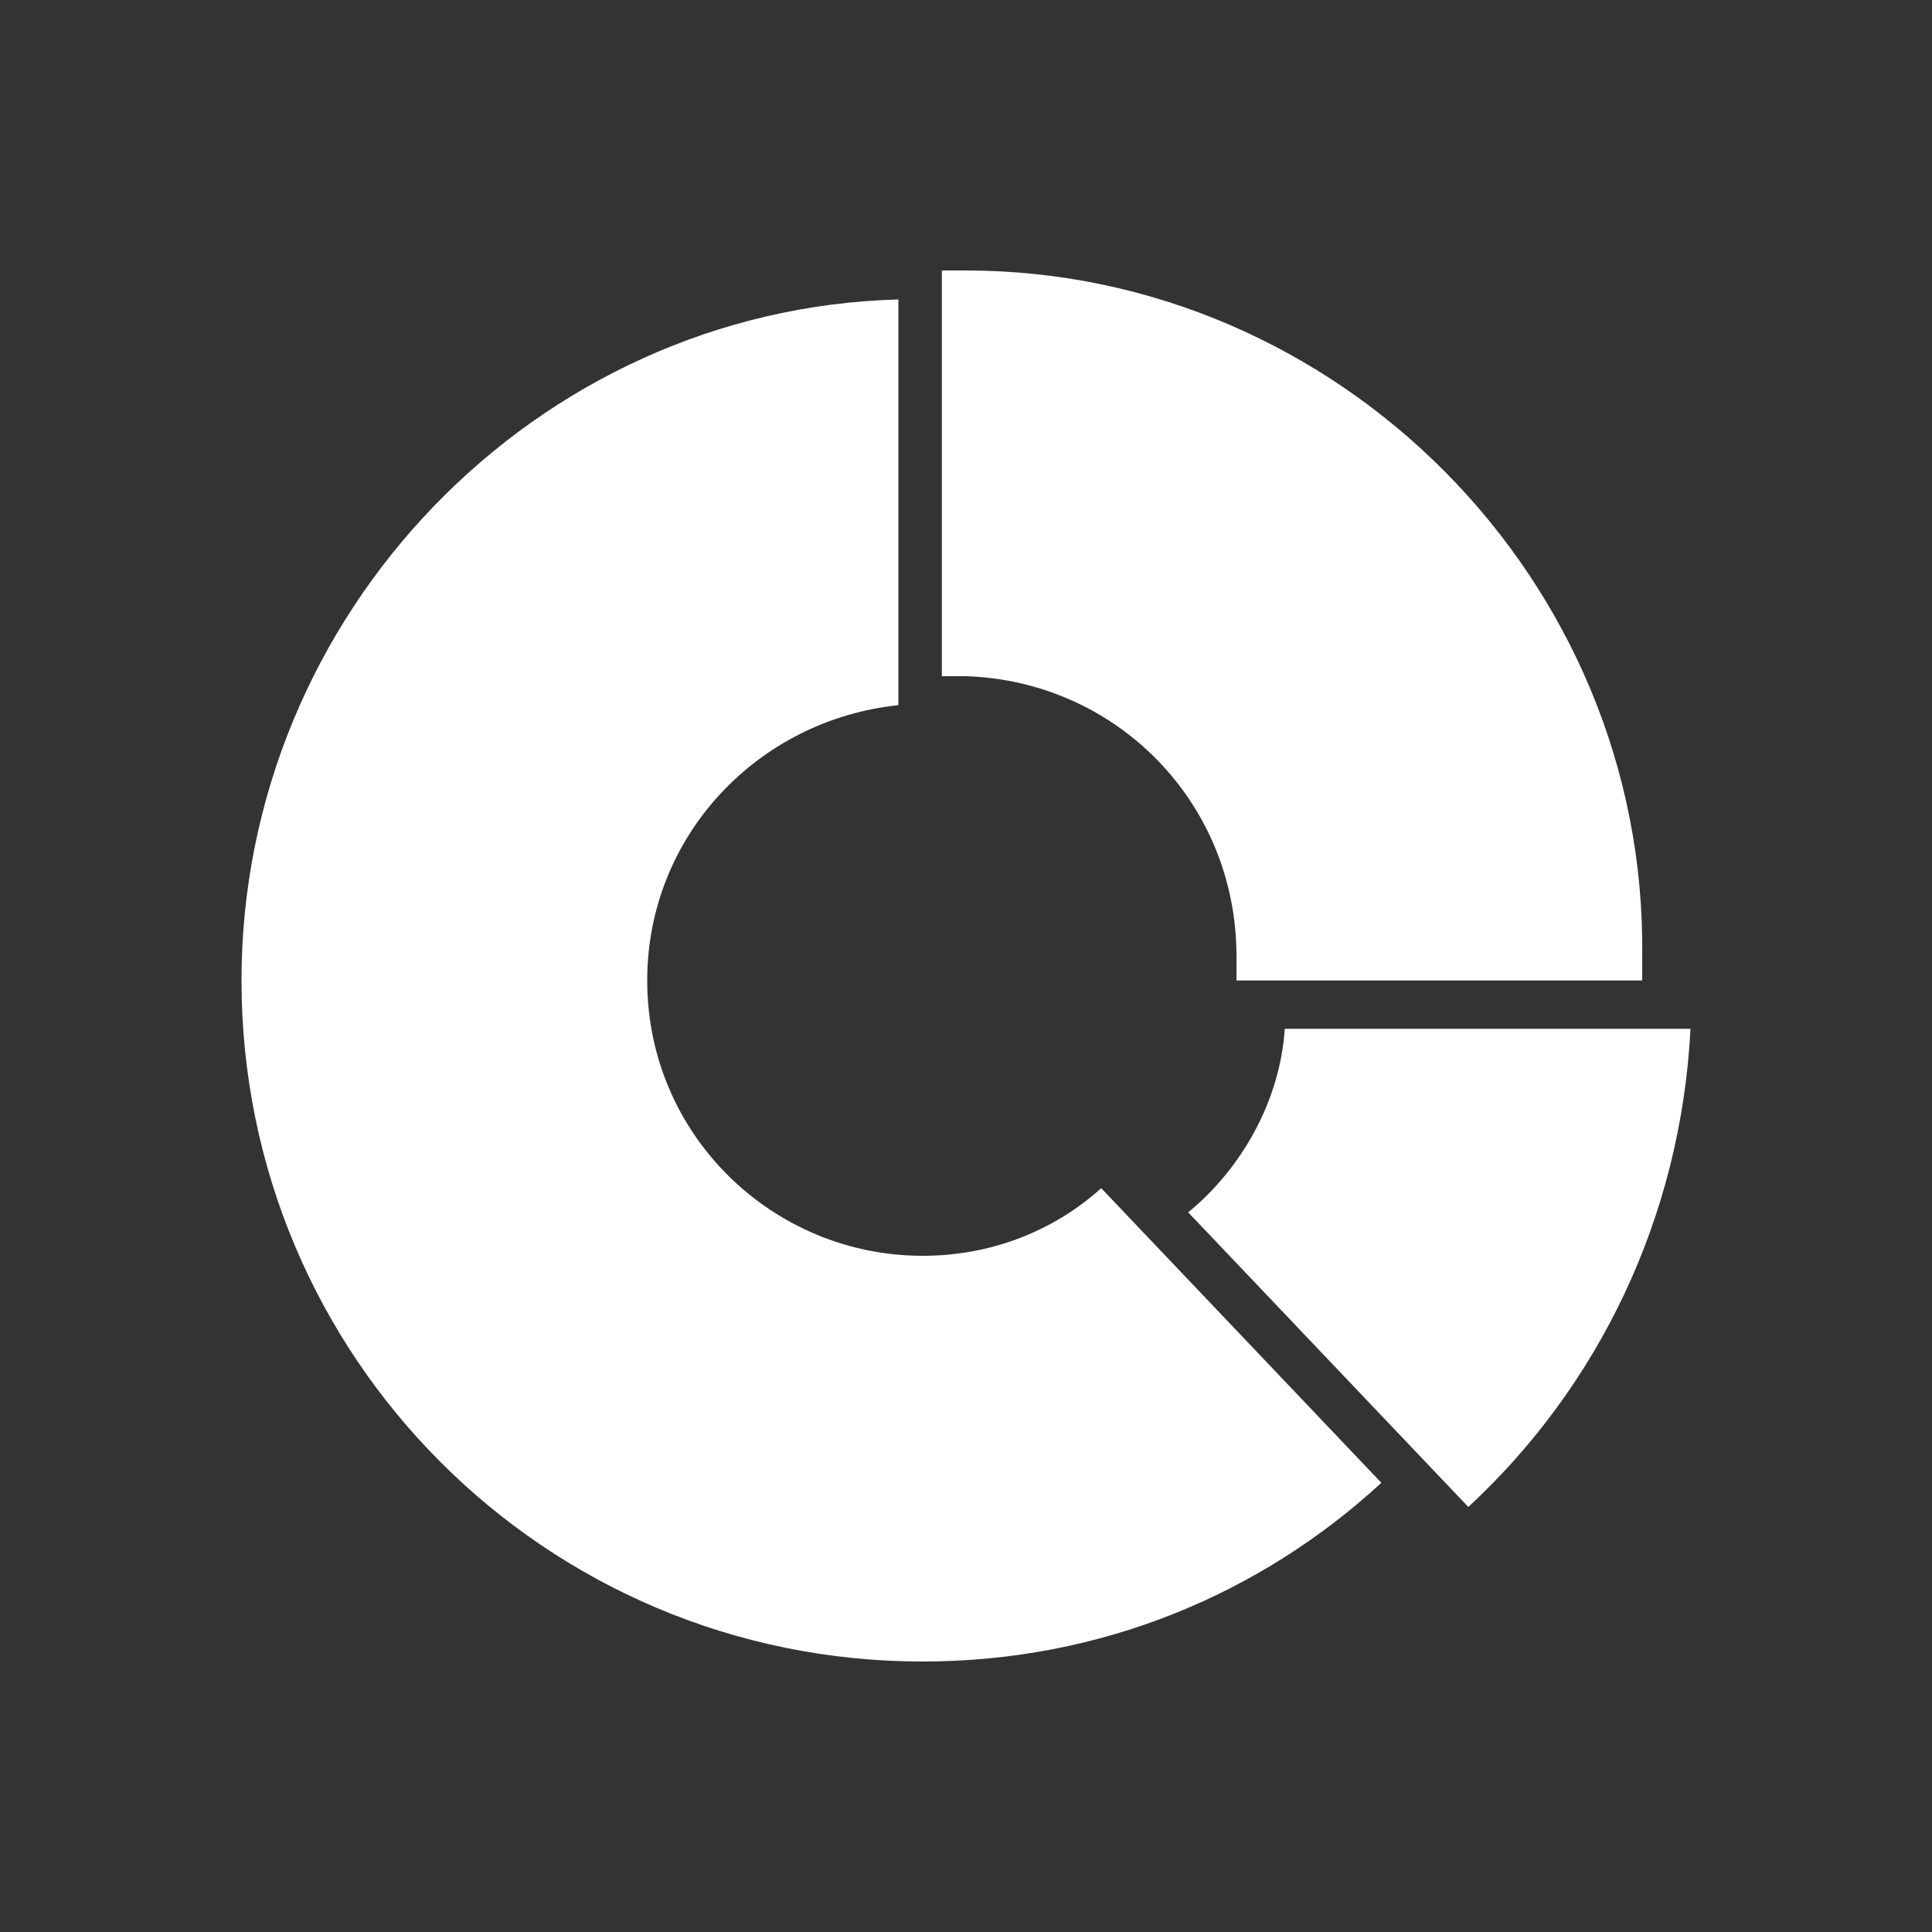 <?xml version="1.0" encoding="utf-8"?>
<!-- Generator: Adobe Illustrator 22.1.0, SVG Export Plug-In . SVG Version: 6.00 Build 0)  -->
<svg version="1.1" id="Laag_1" xmlns="http://www.w3.org/2000/svg" xmlns:xlink="http://www.w3.org/1999/xlink" x="0px" y="0px"
	 viewBox="0 0 40 40" style="enable-background:new 0 0 40 40;" xml:space="preserve">
<rect x="0" y="0" width="40" height="40" fill="#333333" stroke="none"/>
<style type="text/css">
	.st0{fill:#FFF;}
</style>
<g>
	<g>
		<path class="st0" d="M19.1,26c-3.1,0-5.7-2.5-5.7-5.7c0-3,2.3-5.4,5.2-5.7V6.2C11.1,6.4,5,12.7,5,20.3c0,7.8,6.3,14.1,14.1,14.1
			c3.7,0,7-1.4,9.5-3.7l-5.8-6.1C21.8,25.5,20.5,26,19.1,26z"/>
		<path class="st0" d="M26.6,21.3c-0.1,1.5-0.9,2.9-2,3.8l5.8,6.1c2.7-2.5,4.4-6,4.6-9.9L26.6,21.3z"/>
		<path class="st0" d="M25.6,19.8c0,0.2,0,0.4,0,0.5l8.4,0c0-0.2,0-0.3,0-0.5C34.1,12,27.7,5.6,20,5.6c-0.2,0-0.3,0-0.5,0v8.4
			c0.2,0,0.3,0,0.5,0C23.1,14.1,25.6,16.6,25.6,19.8z"/>
	</g>
</g>
<g>
</g>
<g>
</g>
<g>
</g>
<g>
</g>
<g>
</g>
<g>
</g>
</svg>
